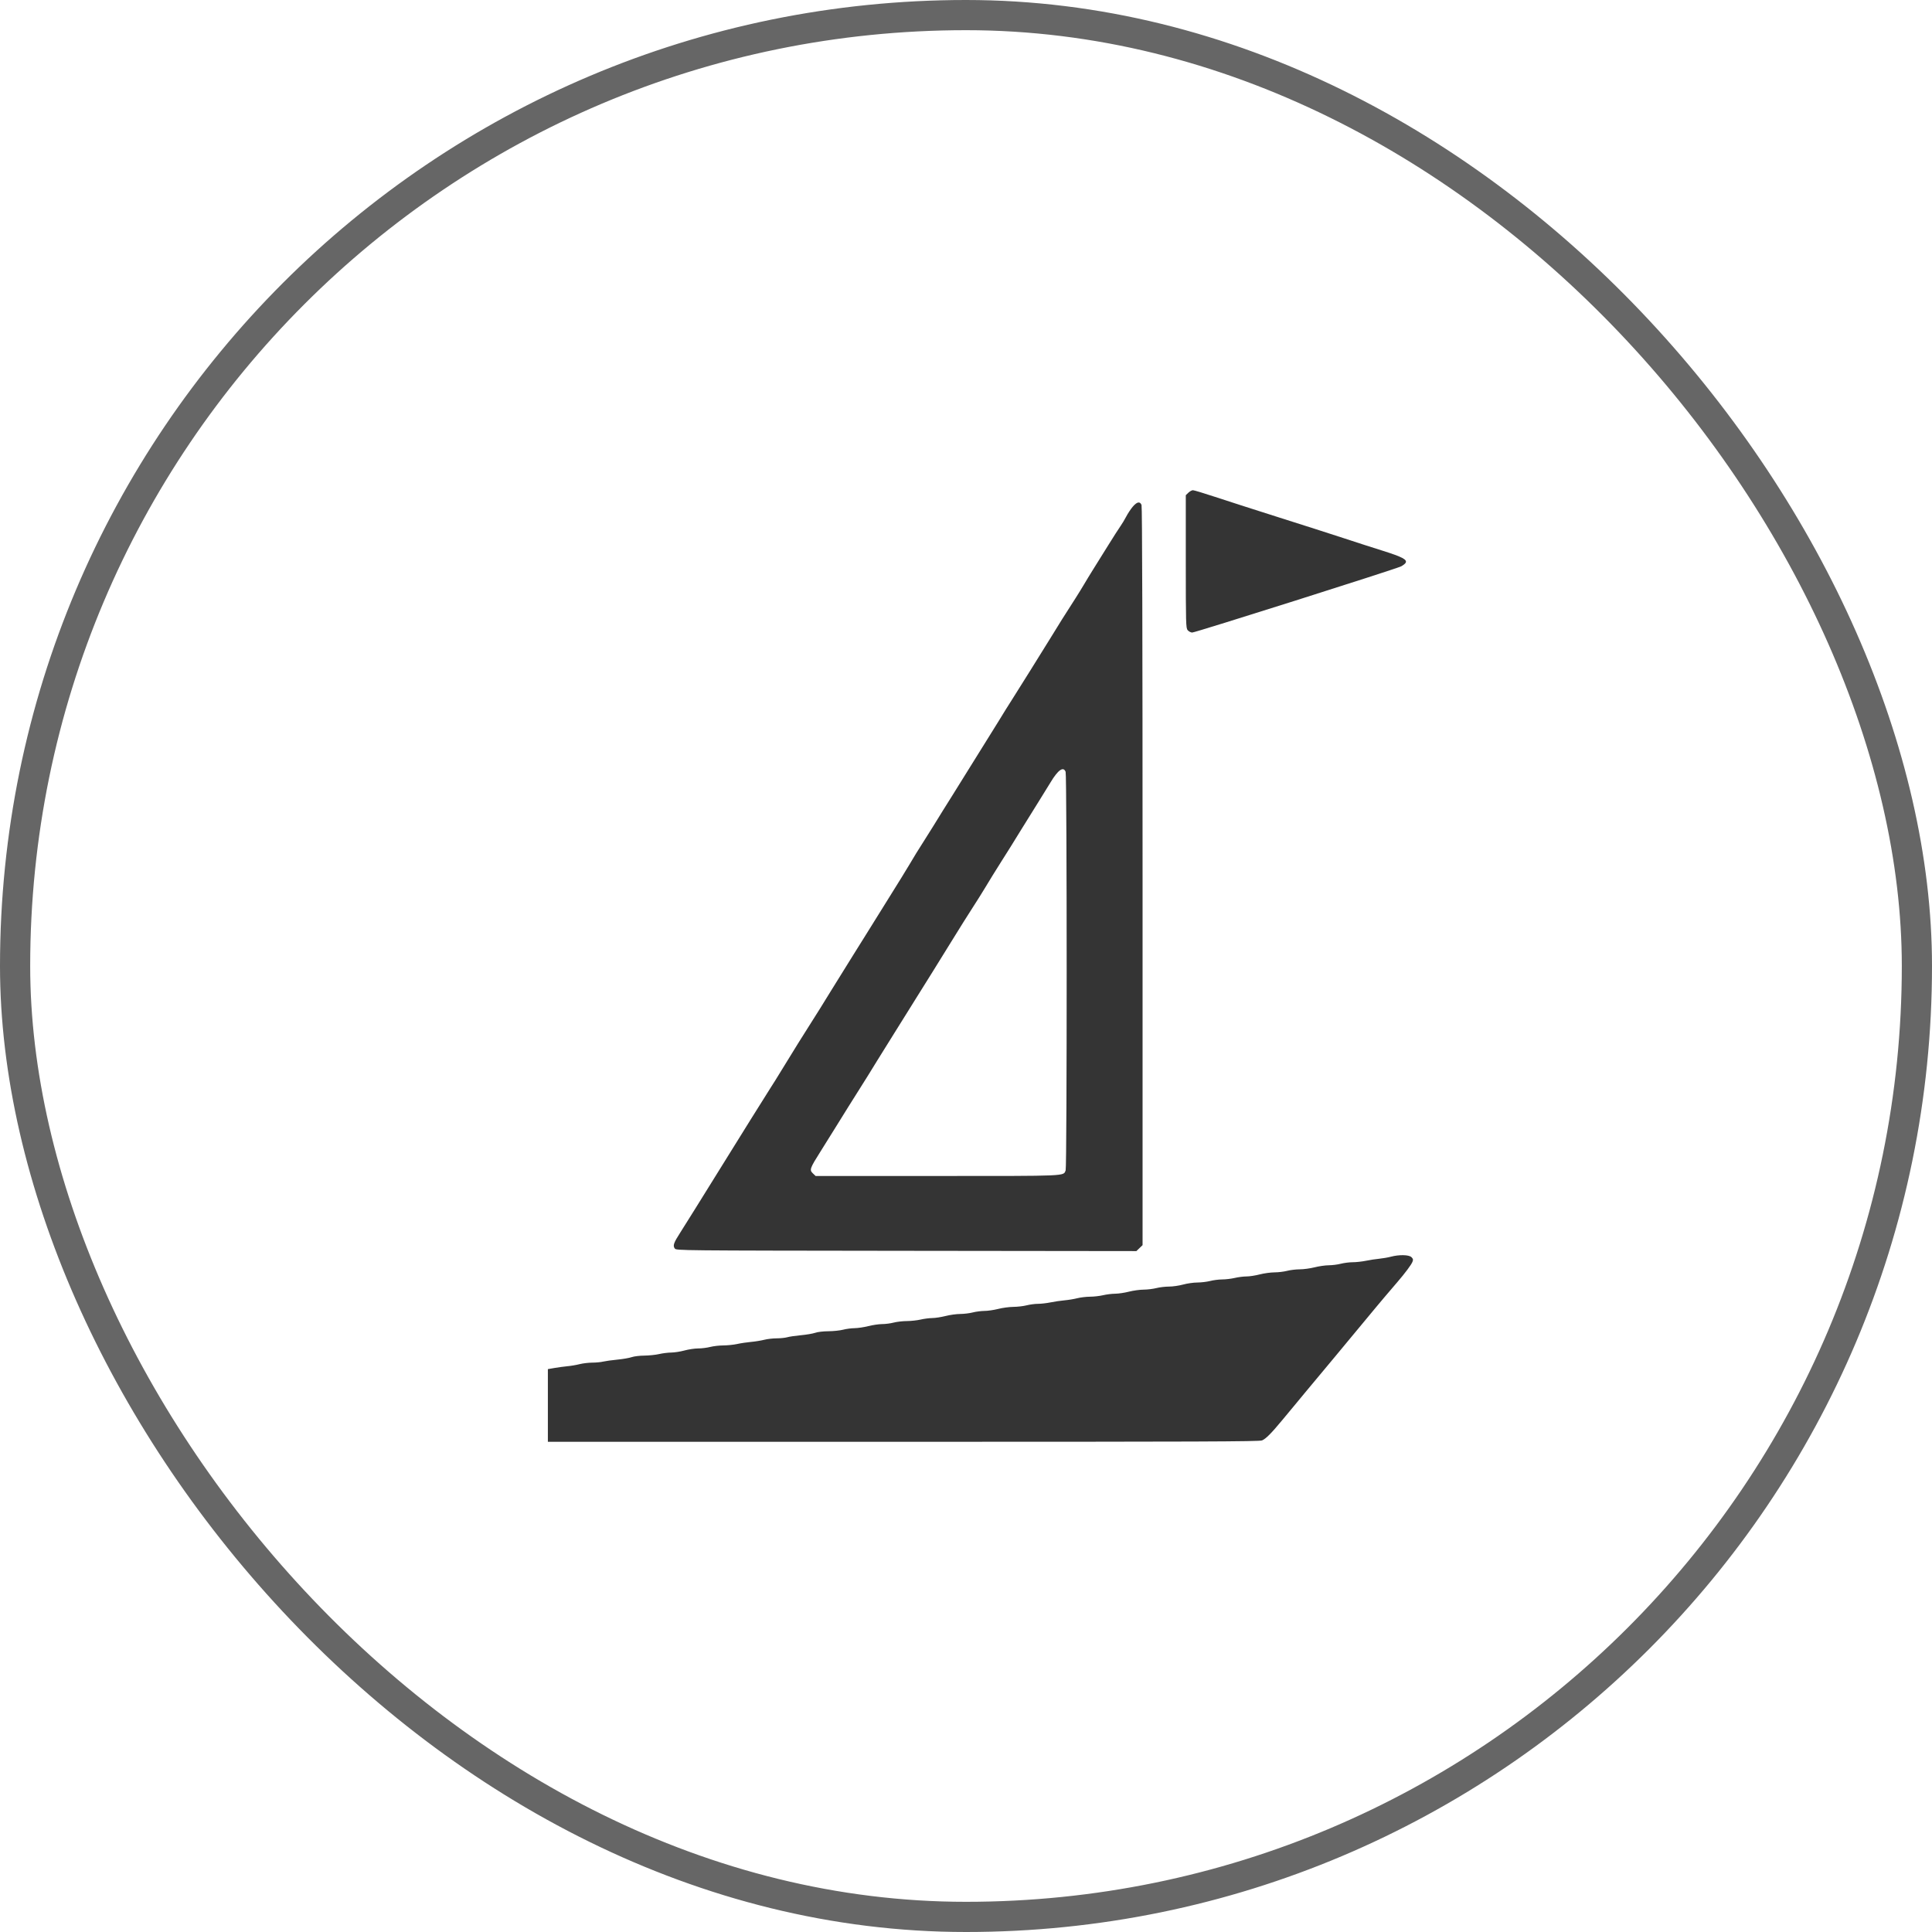 <svg width="64" height="64" viewBox="0 0 64 64" fill="none" xmlns="http://www.w3.org/2000/svg">
<rect x="0.5" y="0.5" width="63" height="63" rx="31.5" stroke="#666666"/>
<path fill-rule="evenodd" clip-rule="evenodd" d="M39.367 16.321L39.281 16.404V18.603C39.281 20.663 39.285 20.806 39.343 20.876C39.378 20.916 39.444 20.952 39.492 20.954C39.581 20.959 46.191 18.865 46.404 18.765C46.469 18.734 46.54 18.681 46.561 18.648C46.628 18.54 46.458 18.45 45.794 18.241C45.449 18.133 44.86 17.943 44.485 17.819C44.111 17.696 43.144 17.386 42.337 17.131C41.531 16.875 40.581 16.57 40.226 16.452C39.872 16.335 39.553 16.239 39.517 16.239C39.482 16.239 39.414 16.276 39.367 16.321ZM37.524 16.785C37.457 16.863 37.36 17.011 37.307 17.113C37.254 17.214 37.168 17.358 37.115 17.432C37.062 17.506 36.88 17.791 36.709 18.066C36.539 18.341 36.318 18.696 36.217 18.855C36.117 19.015 35.977 19.244 35.907 19.364C35.836 19.484 35.715 19.681 35.638 19.801C35.266 20.378 35.077 20.68 34.793 21.145C34.611 21.443 33.596 23.068 33.523 23.178C33.452 23.286 33.206 23.68 33.066 23.912C33.02 23.989 32.778 24.377 32.529 24.775C32.279 25.172 32.002 25.618 31.912 25.766C31.822 25.914 31.657 26.179 31.546 26.354C31.434 26.53 31.292 26.757 31.23 26.858C31.05 27.153 30.794 27.564 30.655 27.782C30.38 28.214 30.288 28.363 30.145 28.608C30.064 28.747 29.719 29.307 29.378 29.851C29.037 30.395 28.703 30.931 28.636 31.042C28.568 31.153 28.384 31.448 28.226 31.698C28.069 31.947 27.754 32.454 27.527 32.823C27.301 33.193 27.018 33.647 26.899 33.831C26.653 34.214 26.28 34.814 25.905 35.428C25.765 35.659 25.59 35.939 25.517 36.05C25.406 36.219 24.749 37.273 23.015 40.065C22.86 40.315 22.646 40.655 22.54 40.822C22.314 41.173 22.282 41.265 22.354 41.359C22.405 41.426 22.451 41.426 30.025 41.435L37.644 41.444L37.747 41.345L37.849 41.247V29.031C37.849 21.174 37.837 16.784 37.815 16.728C37.765 16.601 37.662 16.621 37.524 16.785ZM35.3 25.567C35.346 25.683 35.347 38.651 35.301 38.768C35.223 38.965 35.429 38.956 31.038 38.956H27.018L26.929 38.871C26.808 38.755 26.824 38.709 27.189 38.131C27.356 37.866 27.571 37.521 27.667 37.365C27.903 36.982 28.331 36.297 28.489 36.05C28.635 35.821 28.897 35.4 29.064 35.125C29.126 35.024 29.38 34.615 29.629 34.218C29.878 33.821 30.208 33.291 30.363 33.042C30.519 32.792 30.755 32.414 30.888 32.202C31.021 31.989 31.317 31.513 31.544 31.143C31.772 30.773 32.073 30.292 32.215 30.074C32.356 29.856 32.532 29.576 32.606 29.452C32.761 29.192 33.018 28.777 33.202 28.488C33.387 28.199 33.525 27.977 33.841 27.463C33.995 27.214 34.239 26.82 34.385 26.589C34.53 26.358 34.716 26.057 34.798 25.921C35.048 25.503 35.226 25.378 35.3 25.567ZM46.075 41.63C45.979 41.656 45.806 41.685 45.691 41.697C45.575 41.708 45.376 41.738 45.247 41.765C45.118 41.791 44.922 41.813 44.81 41.813C44.699 41.813 44.521 41.836 44.416 41.863C44.31 41.891 44.129 41.913 44.014 41.914C43.899 41.915 43.688 41.945 43.545 41.982C43.402 42.018 43.182 42.048 43.056 42.048C42.929 42.049 42.74 42.071 42.634 42.099C42.529 42.126 42.34 42.149 42.215 42.149C42.09 42.15 41.871 42.18 41.728 42.217C41.586 42.254 41.389 42.284 41.292 42.284C41.194 42.284 41.02 42.306 40.905 42.333C40.79 42.36 40.601 42.383 40.486 42.383C40.371 42.384 40.19 42.407 40.084 42.435C39.979 42.462 39.79 42.484 39.665 42.485C39.54 42.485 39.328 42.515 39.194 42.552C39.059 42.589 38.847 42.62 38.722 42.62C38.597 42.62 38.409 42.643 38.303 42.67C38.197 42.697 38.009 42.72 37.884 42.721C37.759 42.721 37.54 42.752 37.397 42.788C37.255 42.825 37.05 42.855 36.943 42.856C36.836 42.856 36.654 42.879 36.539 42.906C36.424 42.933 36.227 42.955 36.103 42.955C35.978 42.956 35.789 42.979 35.683 43.006C35.578 43.033 35.389 43.064 35.264 43.075C35.139 43.086 34.932 43.116 34.803 43.143C34.675 43.169 34.486 43.191 34.384 43.191C34.282 43.191 34.112 43.214 34.007 43.241C33.901 43.268 33.705 43.291 33.57 43.292C33.436 43.293 33.209 43.323 33.066 43.36C32.923 43.396 32.719 43.426 32.612 43.426C32.505 43.427 32.331 43.449 32.225 43.476C32.12 43.504 31.931 43.526 31.806 43.527C31.681 43.528 31.462 43.558 31.32 43.595C31.177 43.631 30.98 43.662 30.883 43.662C30.786 43.663 30.612 43.685 30.497 43.712C30.381 43.739 30.177 43.761 30.042 43.762C29.908 43.762 29.712 43.785 29.606 43.812C29.5 43.84 29.326 43.862 29.219 43.862C29.112 43.863 28.908 43.893 28.765 43.929C28.622 43.966 28.419 43.996 28.314 43.997C28.208 43.998 28.035 44.02 27.929 44.048C27.824 44.075 27.604 44.098 27.44 44.099C27.27 44.1 27.084 44.122 27.004 44.151C26.927 44.178 26.715 44.214 26.532 44.231C26.35 44.248 26.145 44.278 26.078 44.298C26.011 44.317 25.854 44.334 25.729 44.334C25.604 44.334 25.416 44.356 25.312 44.383C25.208 44.409 25.011 44.441 24.875 44.453C24.74 44.465 24.534 44.496 24.419 44.522C24.304 44.547 24.099 44.568 23.965 44.569C23.83 44.569 23.634 44.592 23.528 44.619C23.423 44.646 23.242 44.669 23.127 44.669C23.011 44.669 22.807 44.7 22.672 44.737C22.538 44.774 22.342 44.804 22.236 44.805C22.13 44.806 21.95 44.828 21.834 44.855C21.719 44.882 21.499 44.904 21.345 44.906C21.191 44.907 21.003 44.93 20.926 44.957C20.849 44.984 20.637 45.021 20.454 45.039C20.272 45.056 20.06 45.086 19.983 45.104C19.906 45.123 19.741 45.139 19.616 45.139C19.491 45.14 19.303 45.163 19.197 45.19C19.091 45.217 18.911 45.248 18.795 45.258C18.68 45.269 18.488 45.295 18.368 45.316L18.149 45.354V46.557V47.761H29.921C39.754 47.761 41.712 47.754 41.806 47.716C41.93 47.665 42.114 47.481 42.467 47.054C42.596 46.898 42.769 46.689 42.852 46.591C42.934 46.493 43.111 46.279 43.245 46.116C43.38 45.953 43.624 45.66 43.787 45.466C43.95 45.271 44.154 45.026 44.241 44.921C44.327 44.816 44.519 44.584 44.668 44.406C44.816 44.227 45.036 43.962 45.157 43.817C45.277 43.671 45.455 43.458 45.551 43.342C45.728 43.128 45.969 42.844 46.284 42.477C46.545 42.174 46.751 41.898 46.79 41.799C46.818 41.727 46.812 41.698 46.755 41.644C46.671 41.564 46.35 41.557 46.075 41.63Z" fill="#333333" fill-opacity="0.99"/>
</svg>
